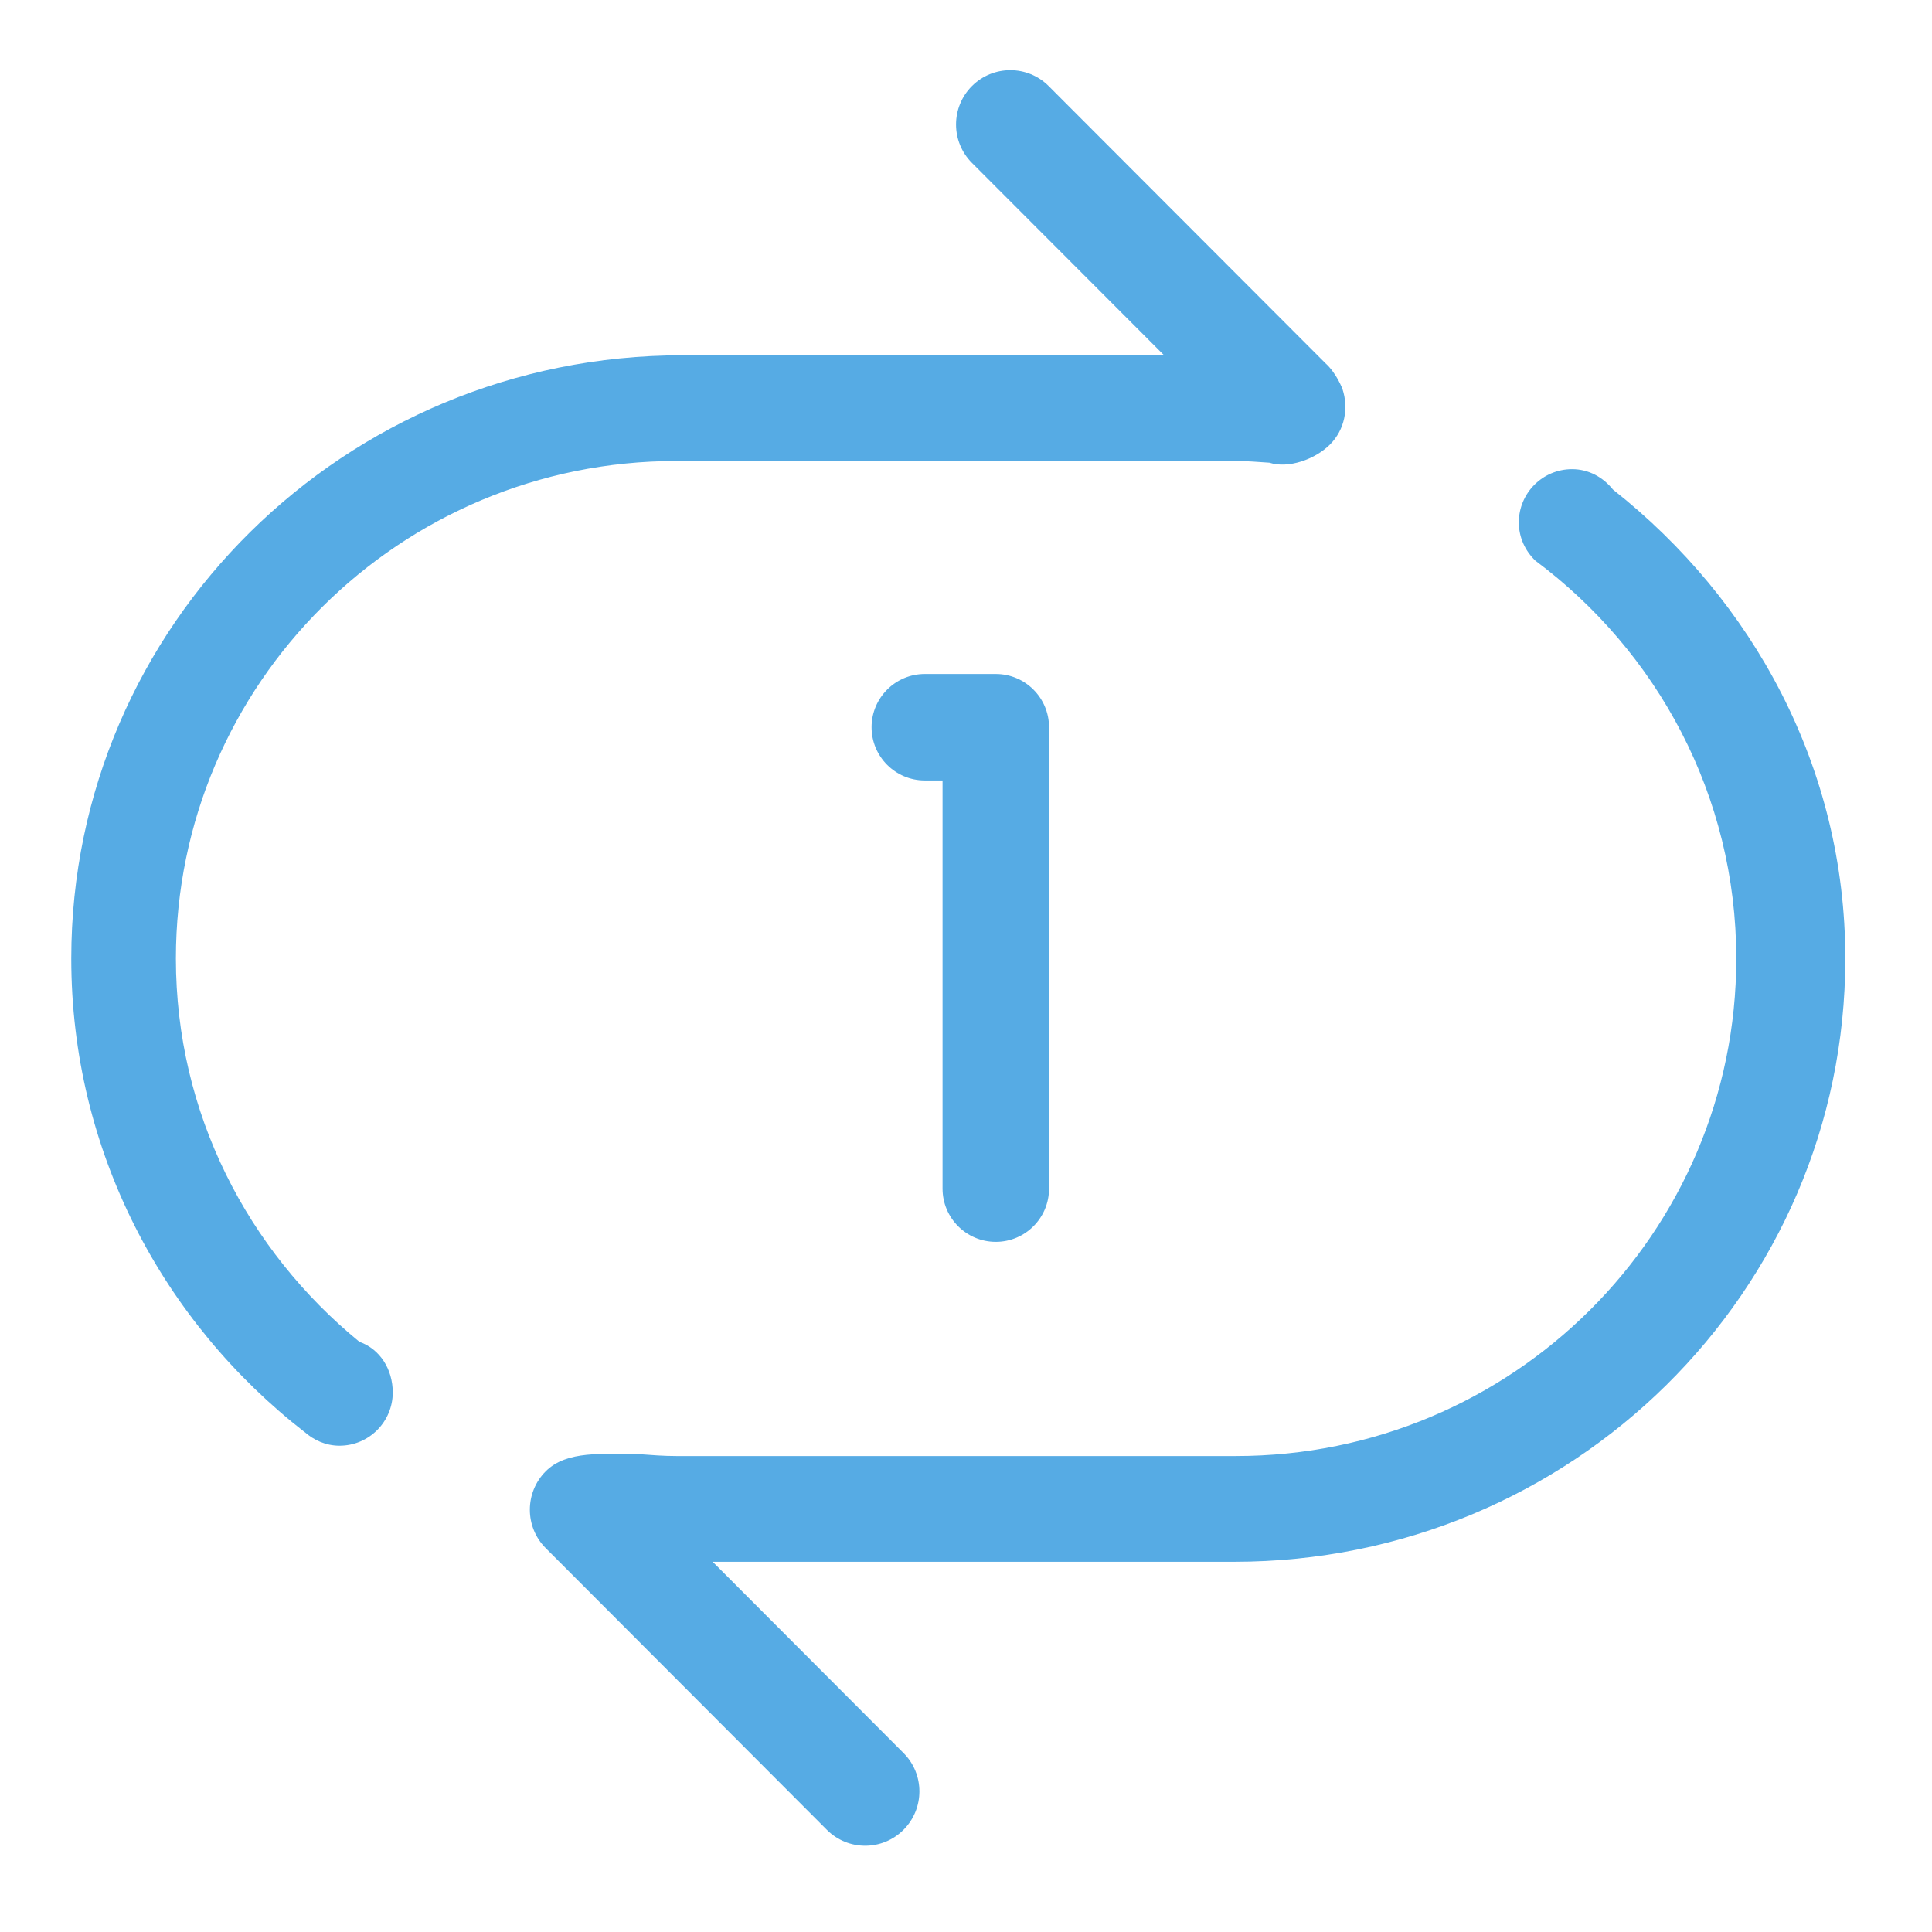 <?xml version="1.0" standalone="no"?><!DOCTYPE svg PUBLIC "-//W3C//DTD SVG 1.1//EN" "http://www.w3.org/Graphics/SVG/1.1/DTD/svg11.dtd"><svg width="32" height="32" viewBox="0 0 32 32" version="1.1" xmlns="http://www.w3.org/2000/svg" xmlns:xlink="http://www.w3.org/1999/xlink"><defs><style type="text/css"><![CDATA[
@font-face { font-family: ifont; src: url("//at.alicdn.com/t/font_1442373896_4754455.eot?#iefix") format("embedded-opentype"), url("//at.alicdn.com/t/font_1442373896_4754455.woff") format("woff"), url("//at.alicdn.com/t/font_1442373896_4754455.ttf") format("truetype"), url("//at.alicdn.com/t/font_1442373896_4754455.svg#ifont") format("svg"); }

]]></style></defs><g class="transform-group"><g transform="scale(0.031, 0.031)"><path d="M659.437 834.446 380.776 834.446l101.964 102.172c11.321 11.321 11.321 29.696 0 41.036-11.321 11.34-29.639 11.34-40.96 0l-150.206-150.509c-11.302-11.321-11.302-29.696 0-41.036 11.264-11.283 30.568-9.159 49.892-9.159l0 0c6.618 0.493 13.217 1.005 19.949 1.005l298.875 0c147.684 0 267.397-119.012 267.397-265.823 0-87.059-42.287-164.087-107.349-212.575l0 0c-5.404-5.177-8.837-12.383-8.837-20.442 0-15.72 12.743-28.444 28.444-28.444 8.969 0 16.631 4.399 21.845 10.885 74.885 59.051 124.151 148.613 124.151 250.577C985.922 690.157 839.756 834.446 659.437 834.446zM710.58 237.53c-8.002 7.983-22.3 12.952-32.332 9.69l0 0c-5.973-0.398-11.909-0.91-17.977-0.91L361.396 246.31c-147.684 0-267.416 119.012-267.416 265.823 0 82.697 38.438 156.046 98.039 204.781 11.036 3.906 17.825 14.715 17.825 27.079 0 15.701-12.743 28.444-28.444 28.444-7.301 0-13.805-2.958-18.83-7.471l0.36 0.341c-75.928-59.013-124.852-150.376-124.852-253.175 0-177.986 146.167-322.295 326.485-322.295l257.403 0-102.665-102.798c-11.321-11.34-11.321-29.734 0-41.055 11.321-11.321 29.696-11.321 40.998 0l147.703 147.93c6.258 5.594 9.292 14.033 9.292 14.033C720.612 218.036 718.583 229.509 710.58 237.53zM532.044 663.514c-15.701 0-28.444-12.743-28.444-28.444l0-218.074-9.481 0c-15.701 0-28.444-12.743-28.444-28.444s12.743-28.444 28.444-28.444l37.926 0c15.701 0 28.444 12.743 28.444 28.444l0 246.519C560.488 650.79 547.745 663.514 532.044 663.514z" fill="#56abe4"></path></g></g></svg>